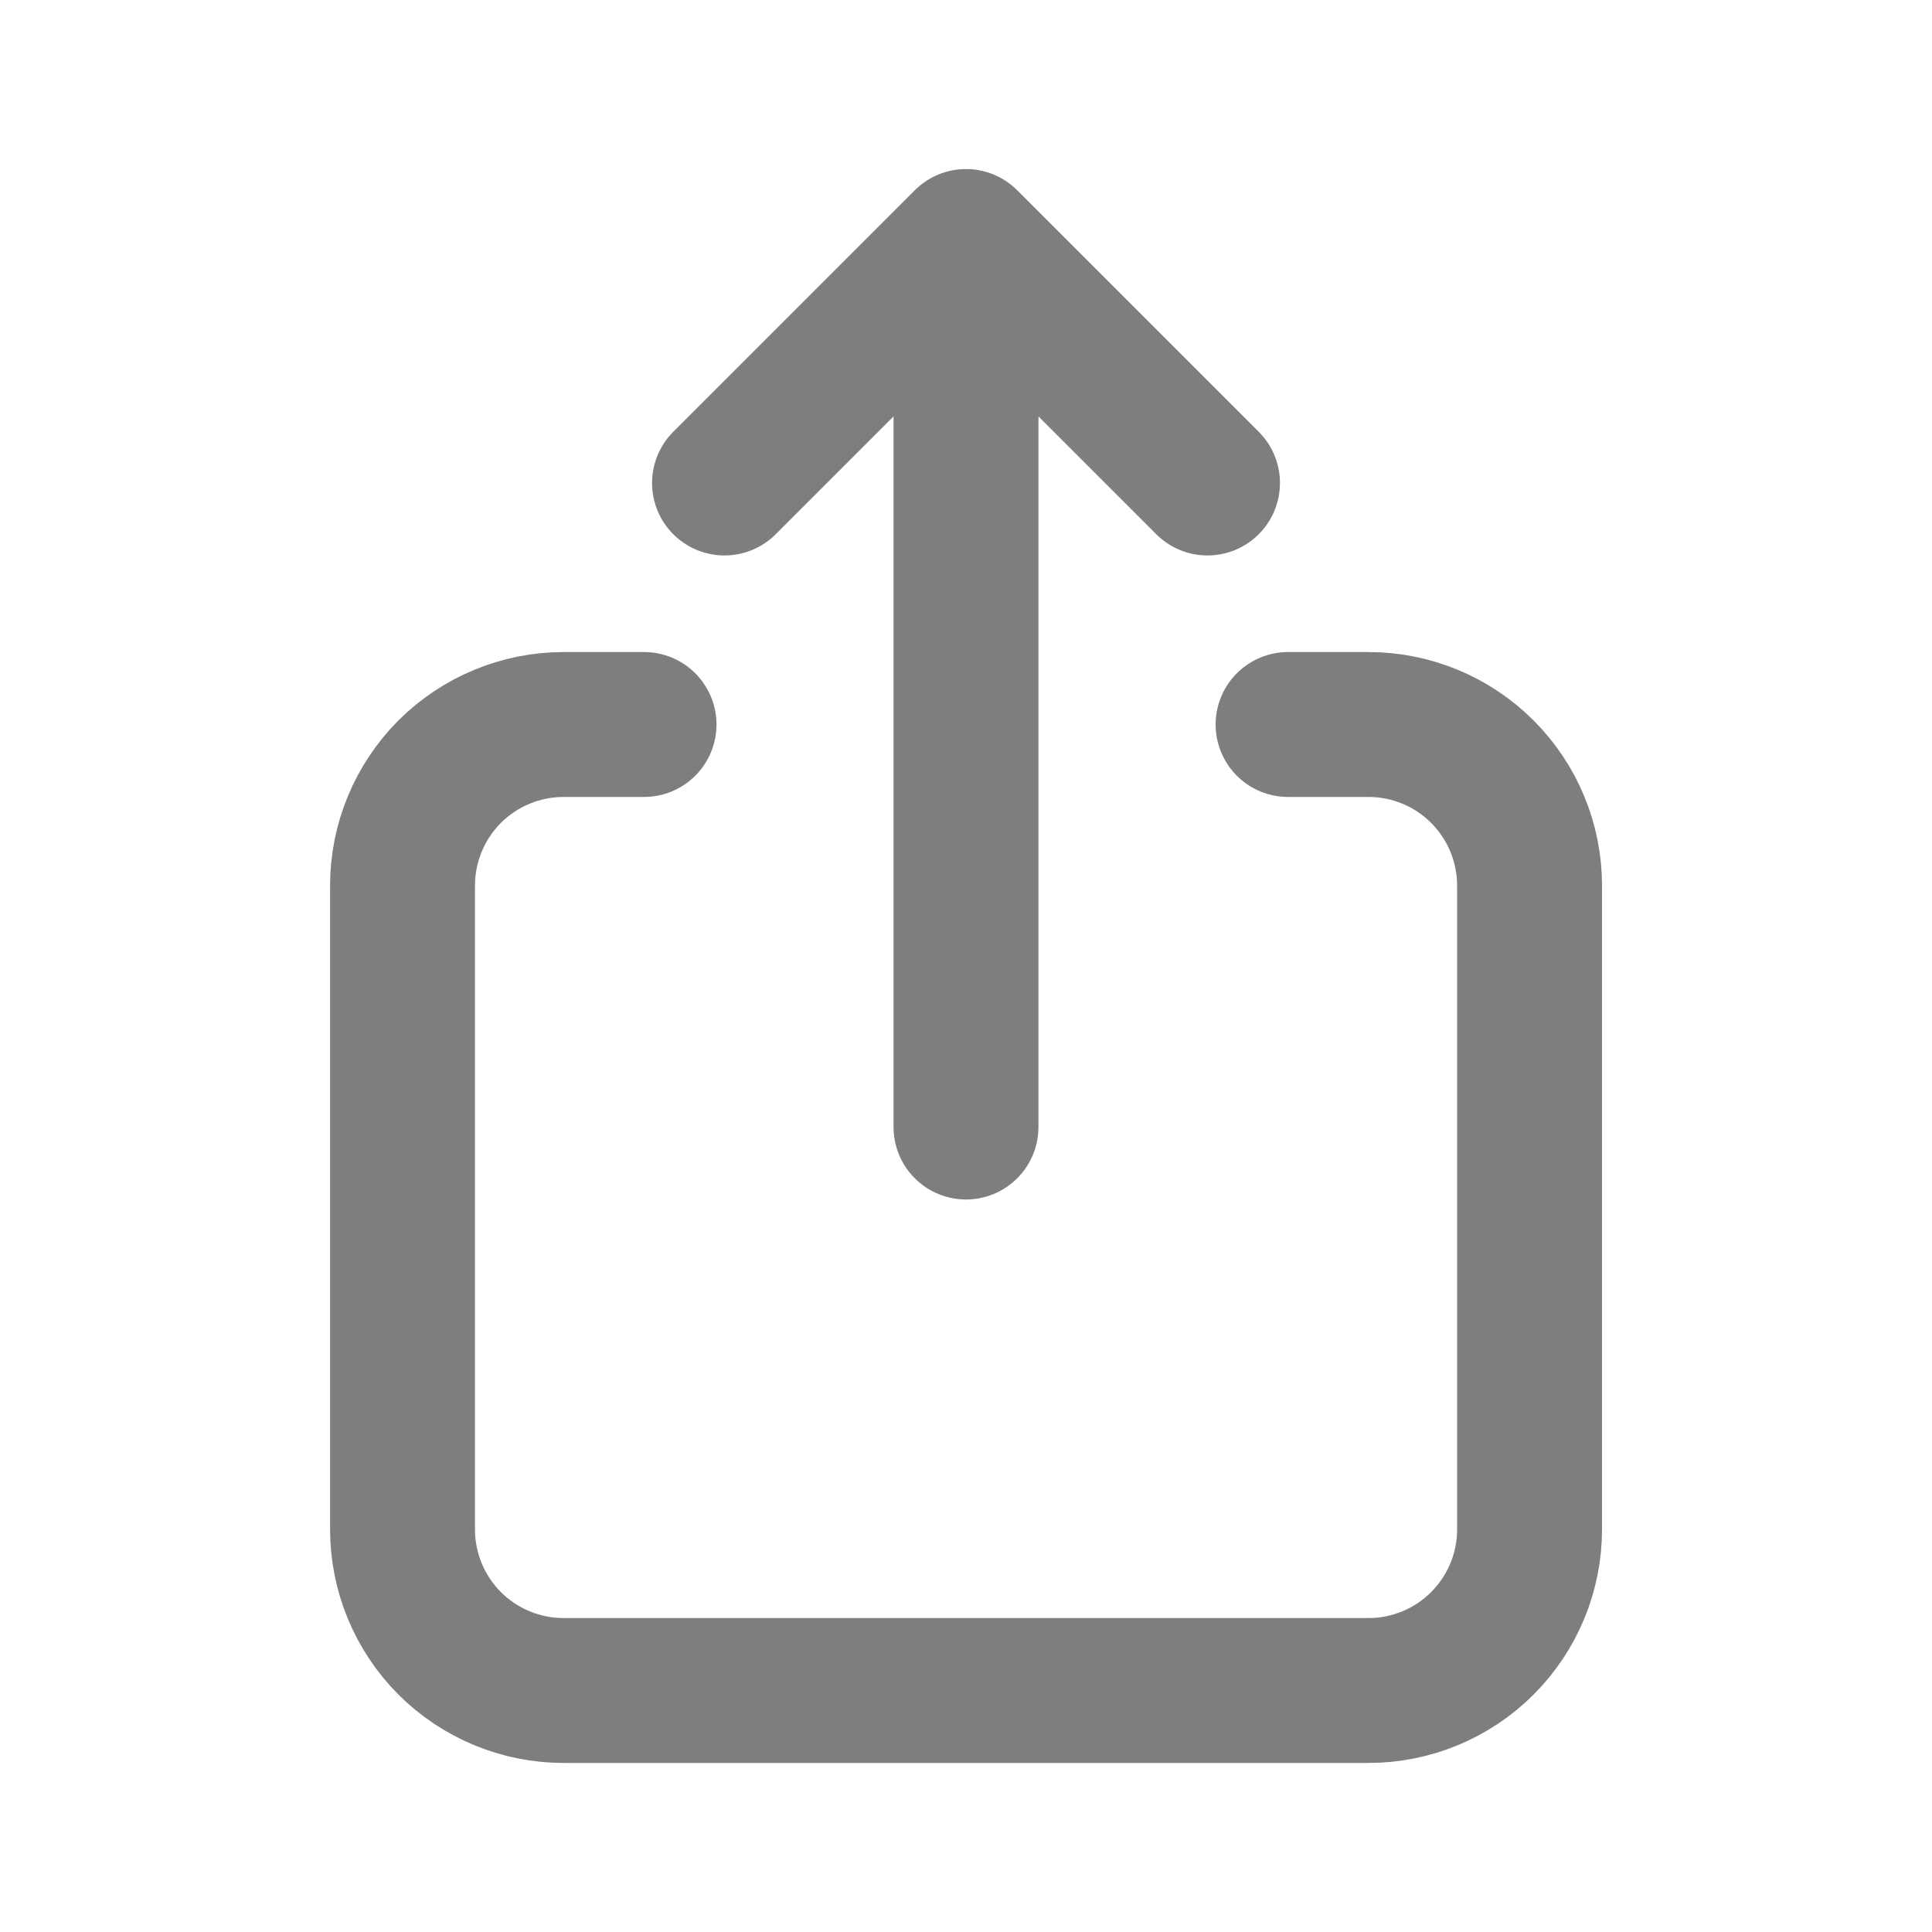 <svg width="20" height="20" viewBox="0 0 20 20" fill="none" xmlns="http://www.w3.org/2000/svg">
<g id="Record Management/Actions">
<path id="Vector" d="M6.667 7.5H5.834C5.392 7.5 4.968 7.676 4.655 7.988C4.343 8.301 4.167 8.725 4.167 9.167V15.833C4.167 16.275 4.343 16.699 4.655 17.012C4.968 17.324 5.392 17.5 5.834 17.5H14.167C14.609 17.5 15.033 17.324 15.345 17.012C15.658 16.699 15.834 16.275 15.834 15.833V9.167C15.834 8.725 15.658 8.301 15.345 7.988C15.033 7.676 14.609 7.5 14.167 7.5H13.334M10 11.667V2.5M10 2.5L7.5 5M10 2.5L12.5 5" stroke="#7E7E7E" stroke-width="1.5" stroke-linecap="round" stroke-linejoin="round"/>
</g>
</svg>
